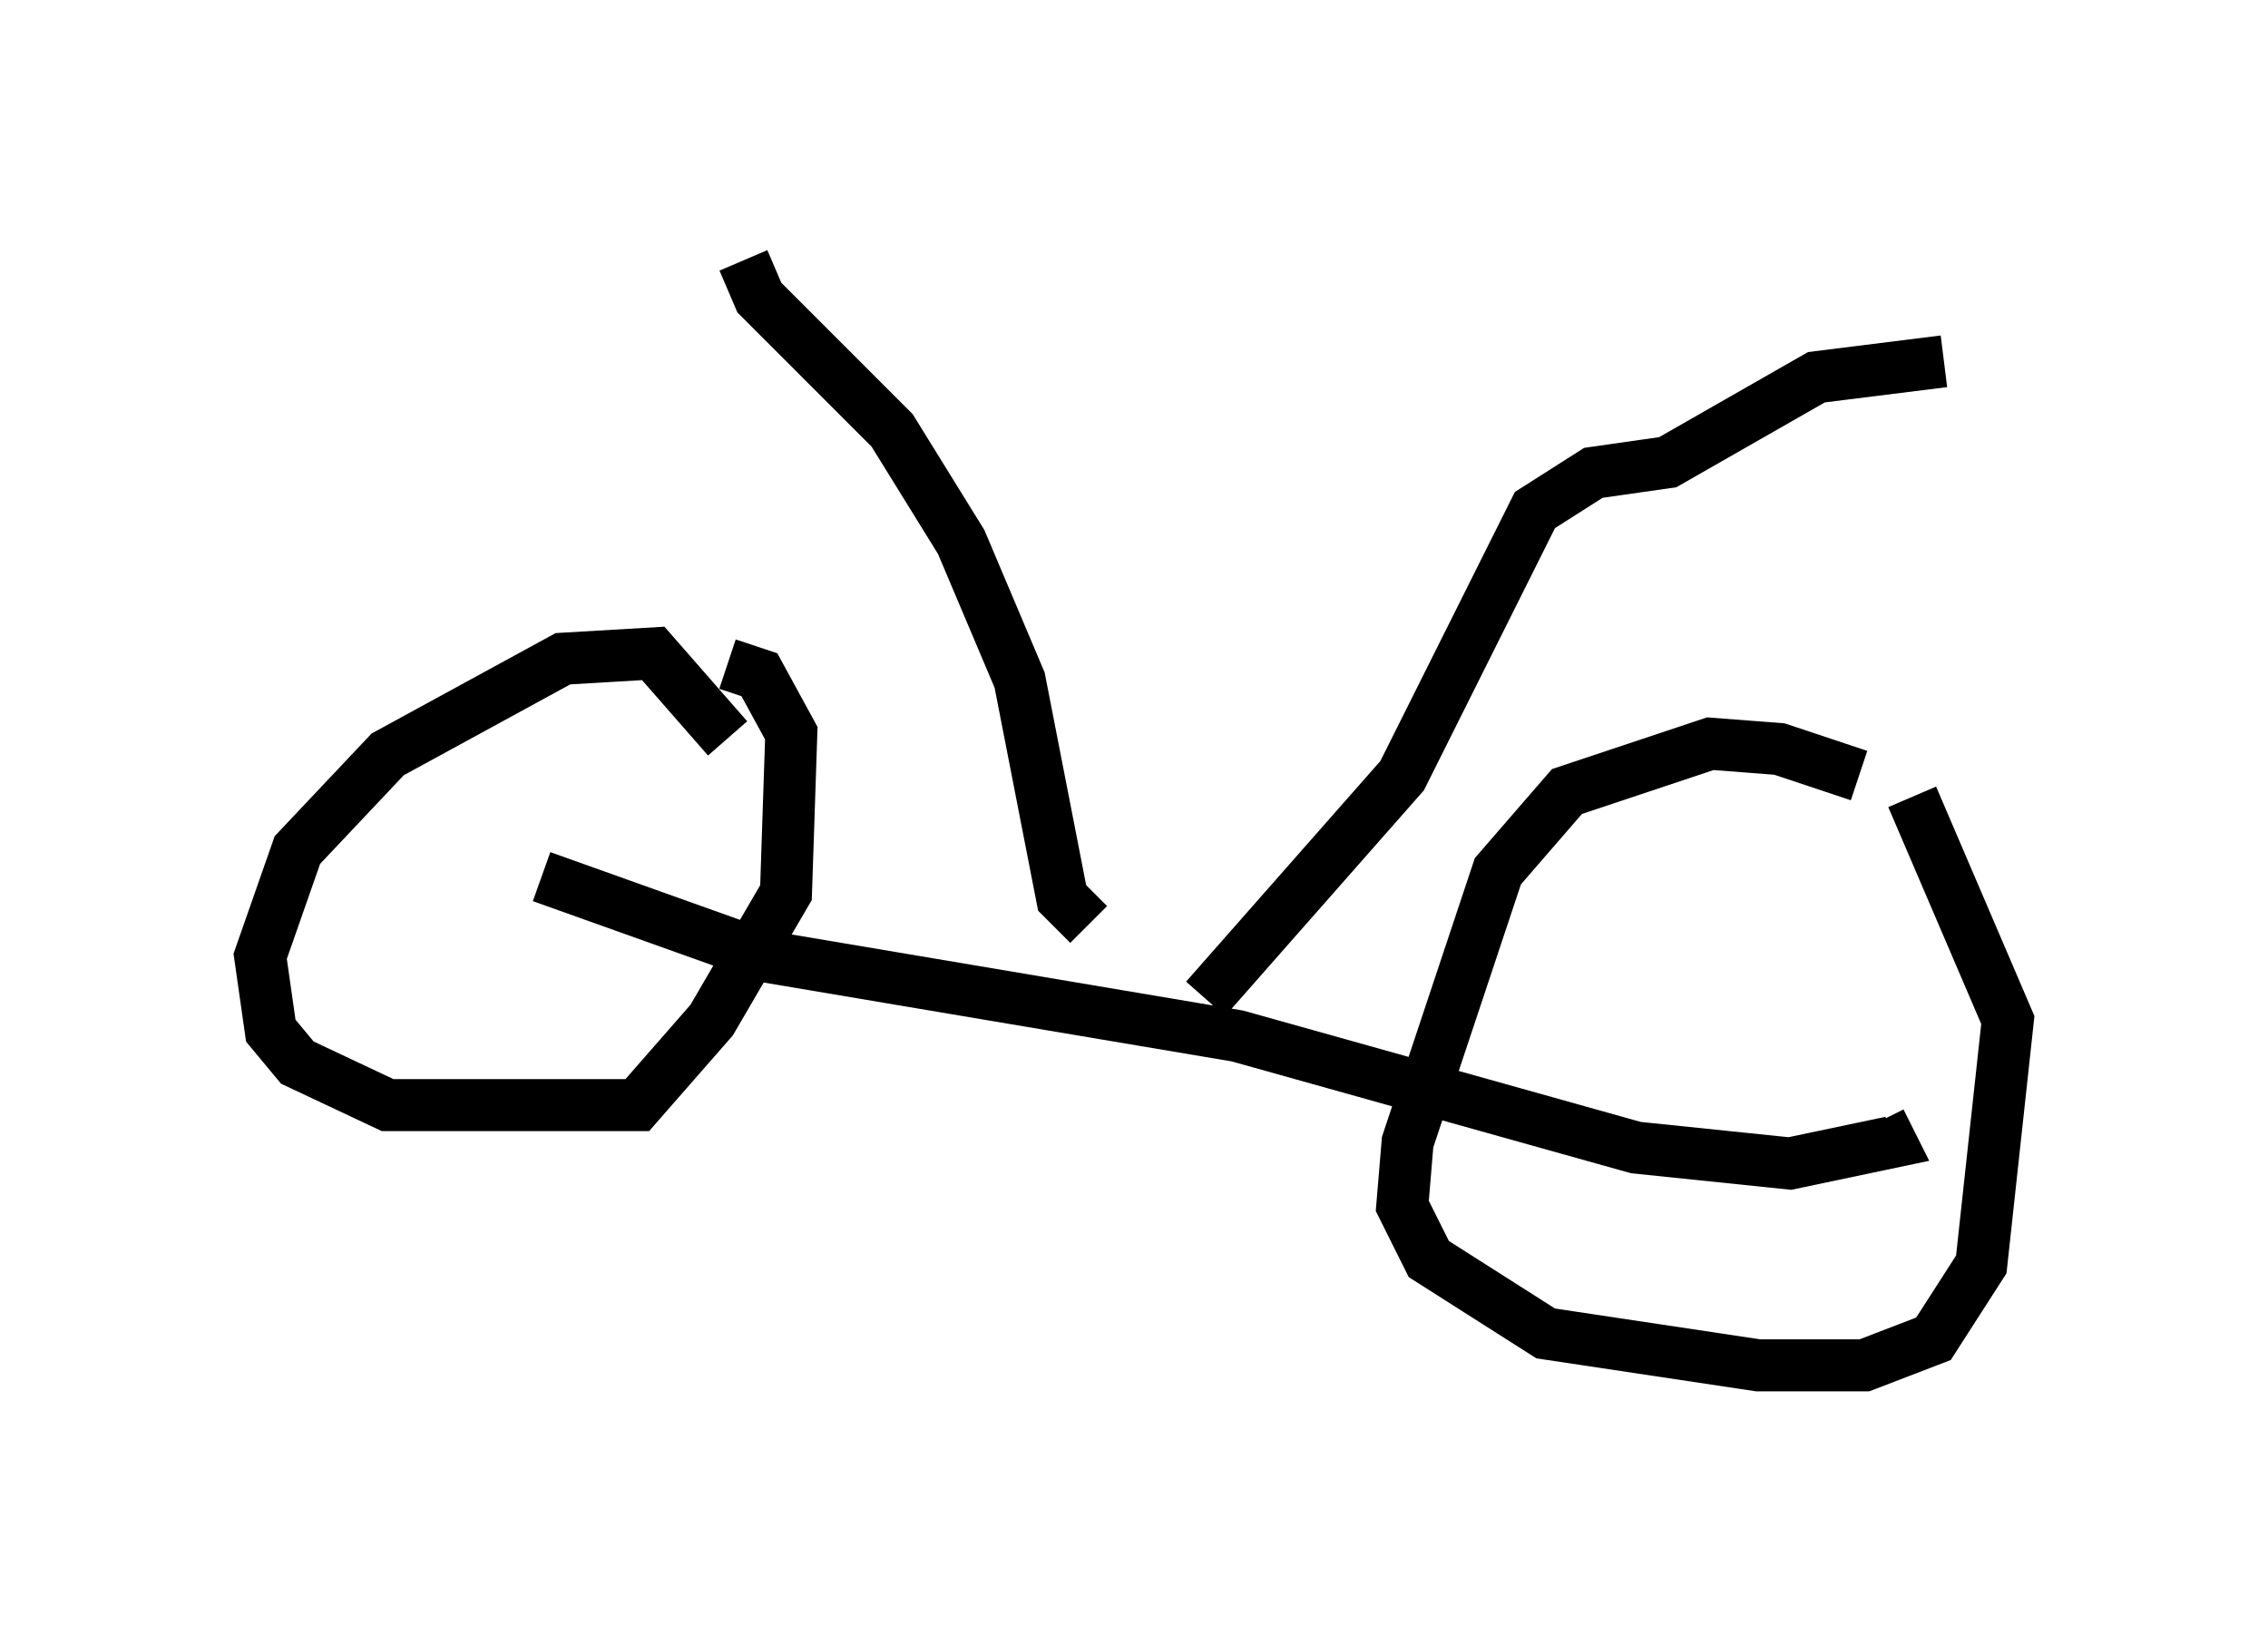 <?xml version="1.0" encoding="utf-8" ?>
<svg baseProfile="full" height="31.234" version="1.1" width="43.586" xmlns="http://www.w3.org/2000/svg" xmlns:ev="http://www.w3.org/2001/xml-events" xmlns:xlink="http://www.w3.org/1999/xlink"><defs /><rect fill="white" height="31.234" width="43.586" x="0" y="0" /><path d="M36.646, 16.025 m-0.919, -1.123 l-1.531, -0.51 -1.327, -0.102 l-2.756, 0.919 -1.327, 1.531 l-1.735, 5.206 -0.102, 1.225 l0.51, 1.021 2.246, 1.429 l4.083, 0.613 2.042, 0.0 l1.327, -0.51 0.919, -1.429 l0.51, -4.696 -1.838, -4.288 m-22.765, -1.123 l-1.429, -1.633 -1.735, 0.102 l-3.369, 1.838 -1.735, 1.838 l-0.715, 2.042 0.204, 1.429 l0.51, 0.613 1.735, 0.817 l4.798, 0.0 1.429, -1.633 l1.429, -2.45 0.102, -3.063 l-0.613, -1.123 -0.613, -0.204 m-3.573, 4.083 l4.288, 1.531 9.086, 1.531 l7.656, 2.144 2.96, 0.306 l1.94, -0.408 -0.204, -0.408 m-12.965, -2.348 l3.777, -4.288 2.552, -5.104 l1.123, -0.715 1.429, -0.204 l2.858, -1.633 2.45, -0.306 m-16.436, 10.821 l-0.51, -0.51 -0.817, -4.185 l-1.123, -2.654 -1.327, -2.144 l-2.552, -2.552 -0.306, -0.715 " fill="none" stroke="black" stroke-width="1" /></svg>